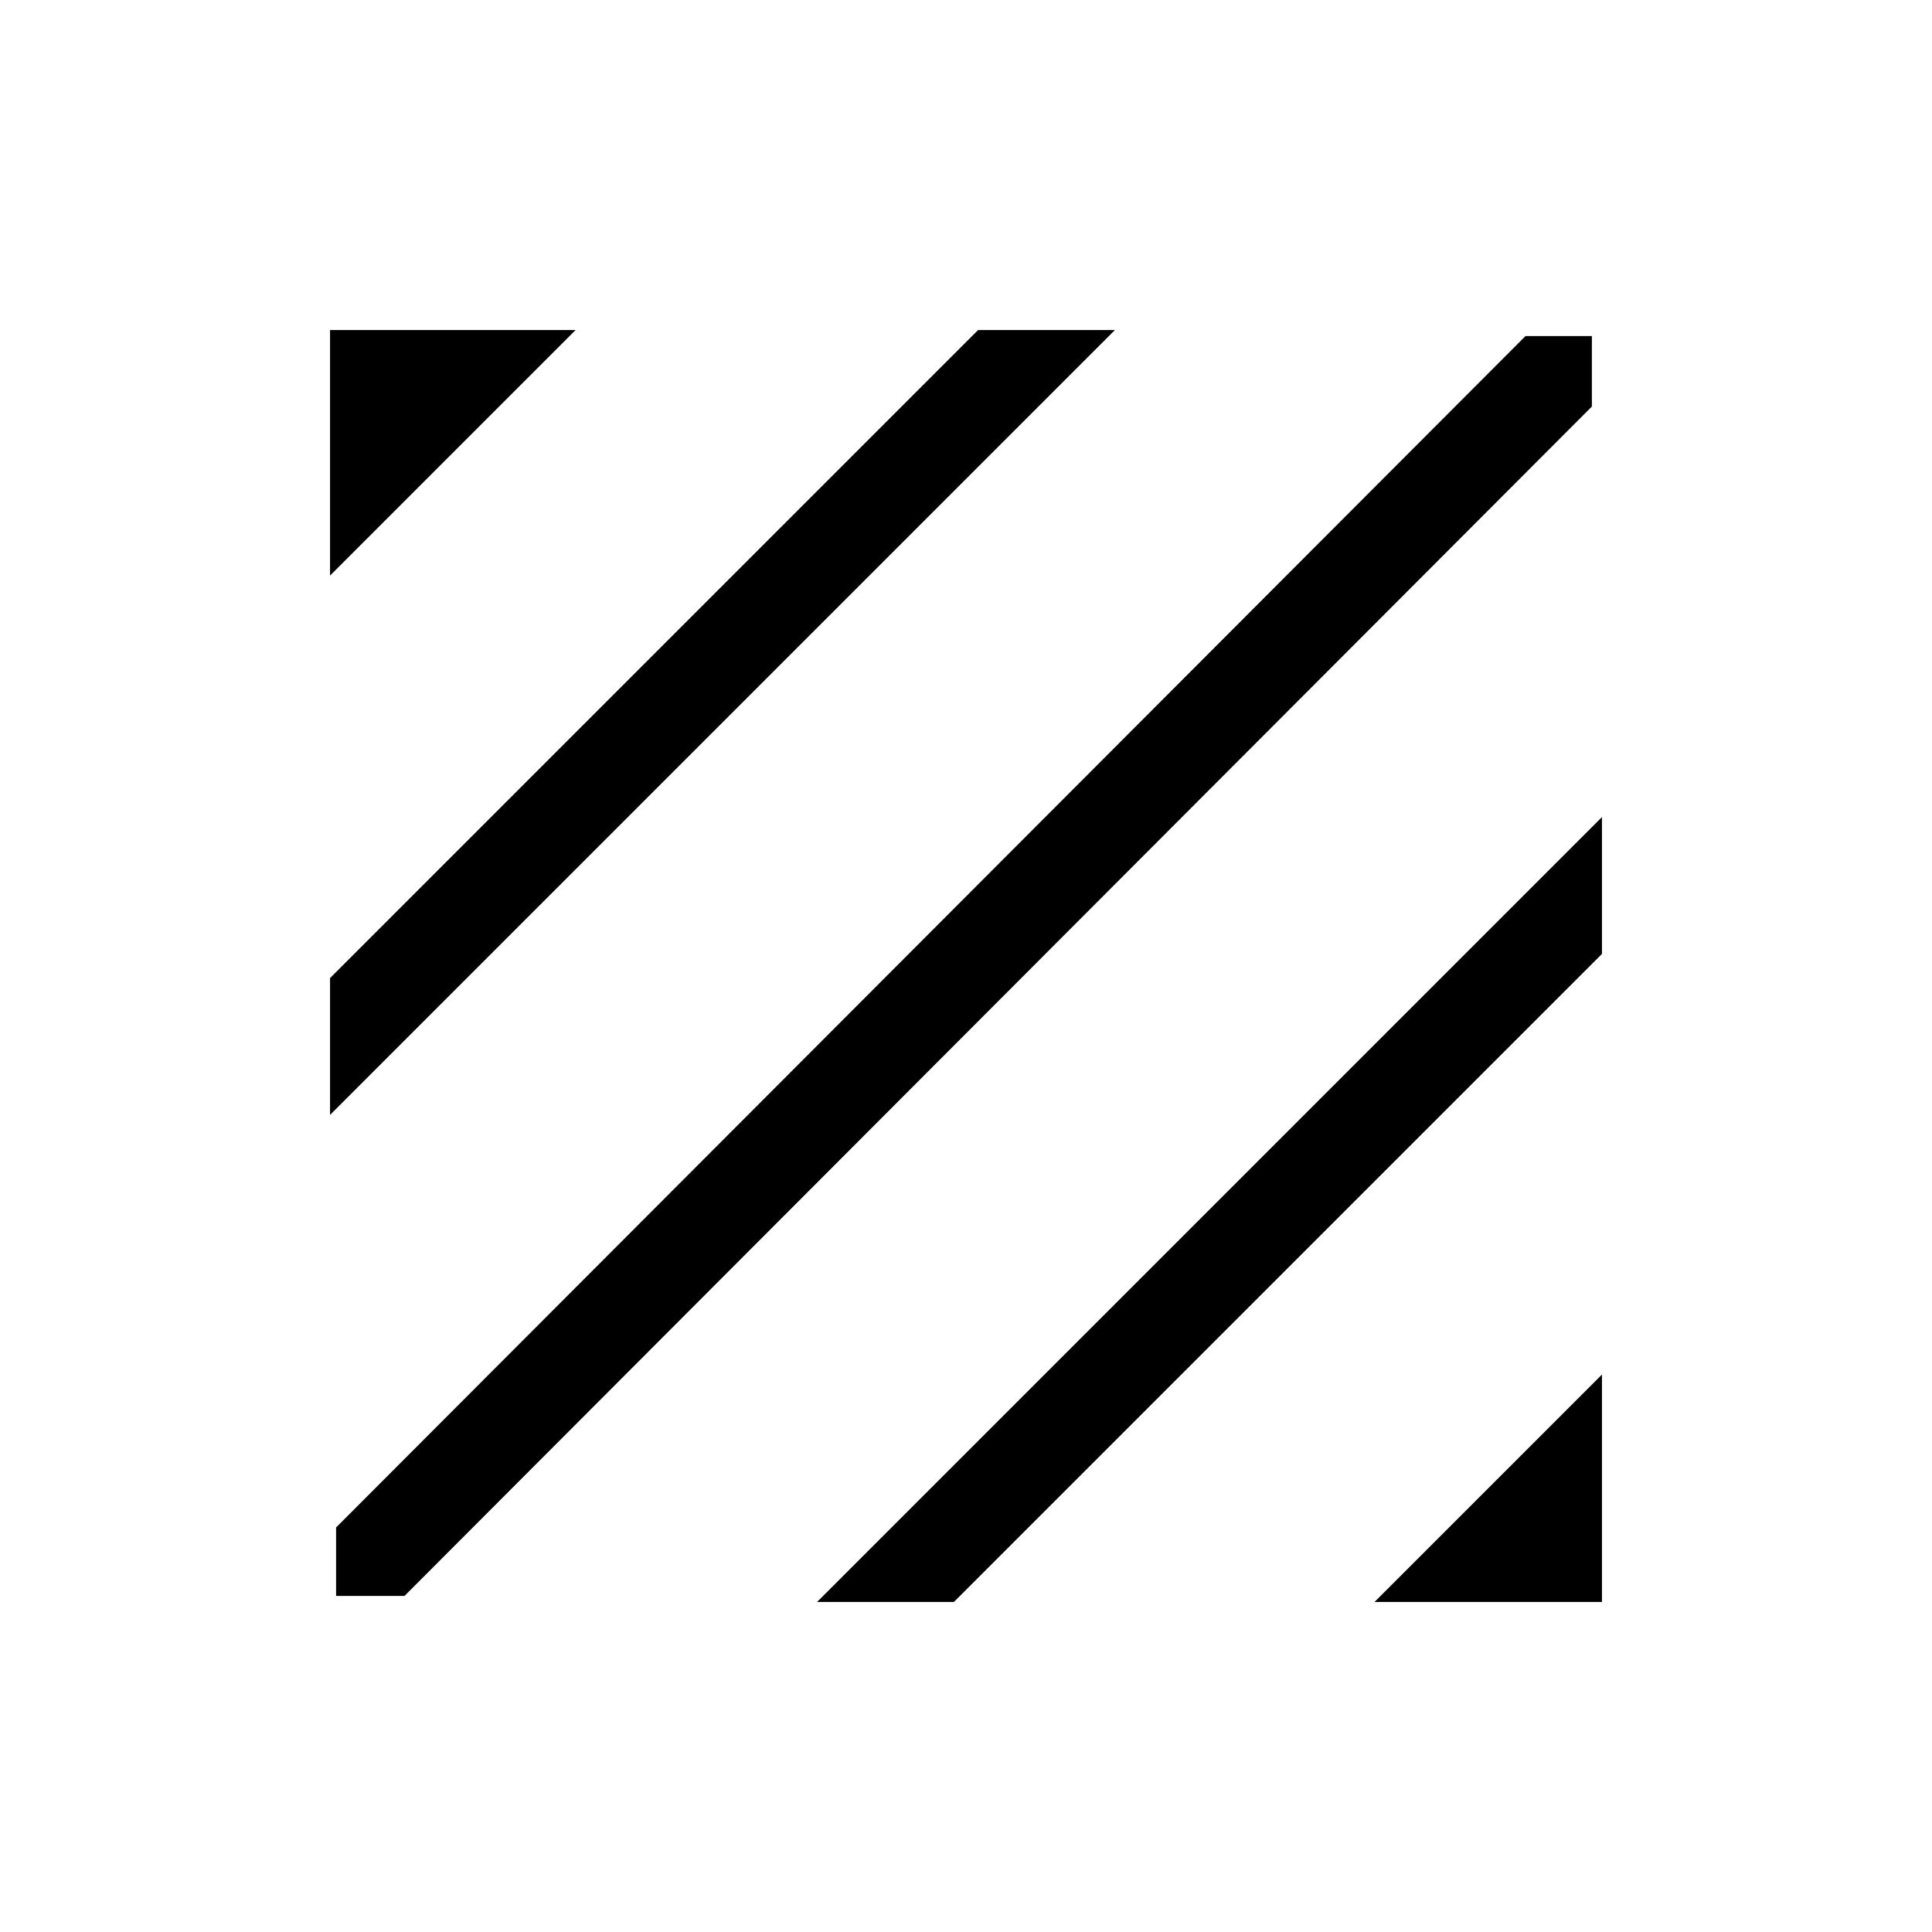 <svg xmlns="http://www.w3.org/2000/svg" height="20" viewBox="0 -960 960 960" width="20"><path d="M167-167v-34l591-592h33v35L201-167h-34Zm-3-239v-68l322-322h68L164-406Zm0-268v-122h122L164-674Zm519 510 113-113v113H683Zm-277 0 390-390v68L474-164h-68Z"/></svg>